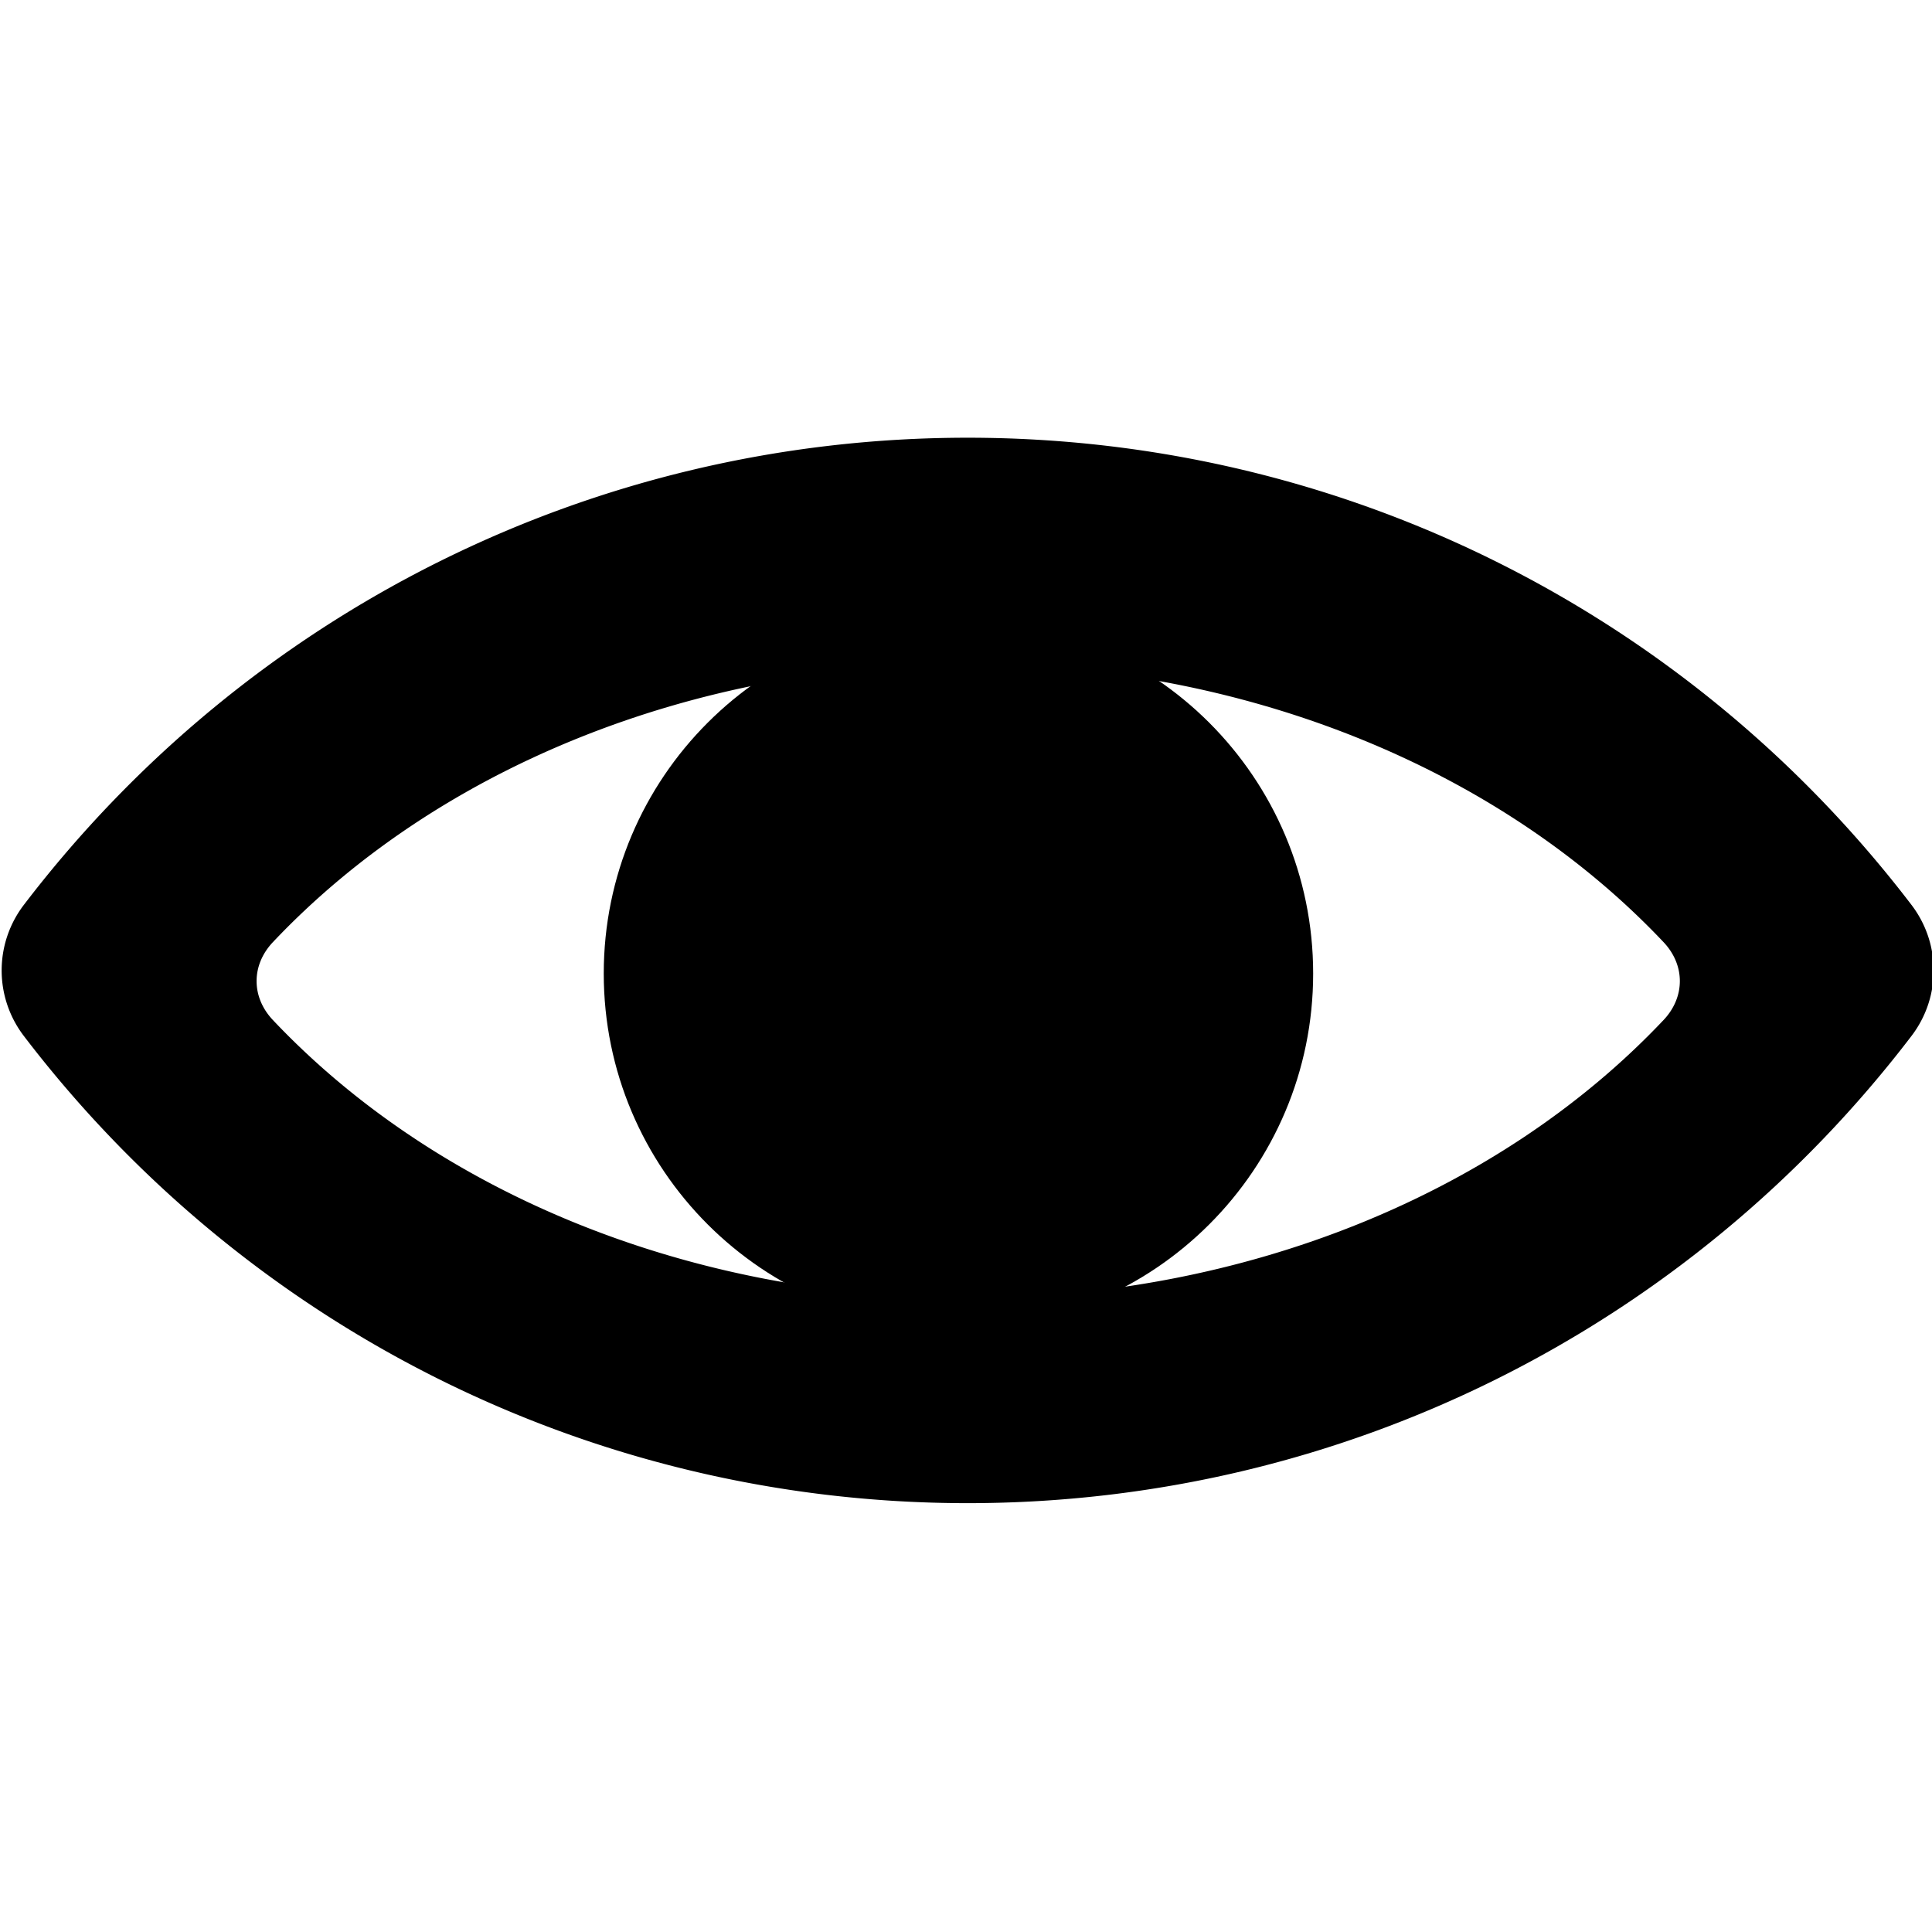 <svg width="22pt" height="22pt" class="tc-image-preview-open tc-image-button" viewBox="0 0 128 128"><g fill-rule="evenodd"><path d="M64.11 99.588c-24.83 0-47.754-11.596-62.534-30.957a7.148 7.148 0 010-8.675C16.356 40.596 39.28 29 64.11 29c24.83 0 47.753 11.596 62.534 30.956a7.148 7.148 0 010 8.675c-14.78 19.36-37.703 30.957-62.534 30.957zm46.104-32.007c1.44-1.524 1.44-3.638 0-5.162C99.326 50.9 82.439 44 64.147 44S28.968 50.9 18.08 62.42c-1.44 1.523-1.44 3.637 0 5.16C28.968 79.1 45.855 86 64.147 86s35.179-6.9 46.067-18.42z"/><path d="M63.5 88C76.479 88 87 77.479 87 64.5S76.479 41 63.5 41 40 51.521 40 64.5 50.521 88 63.5 88z"/></g></svg>